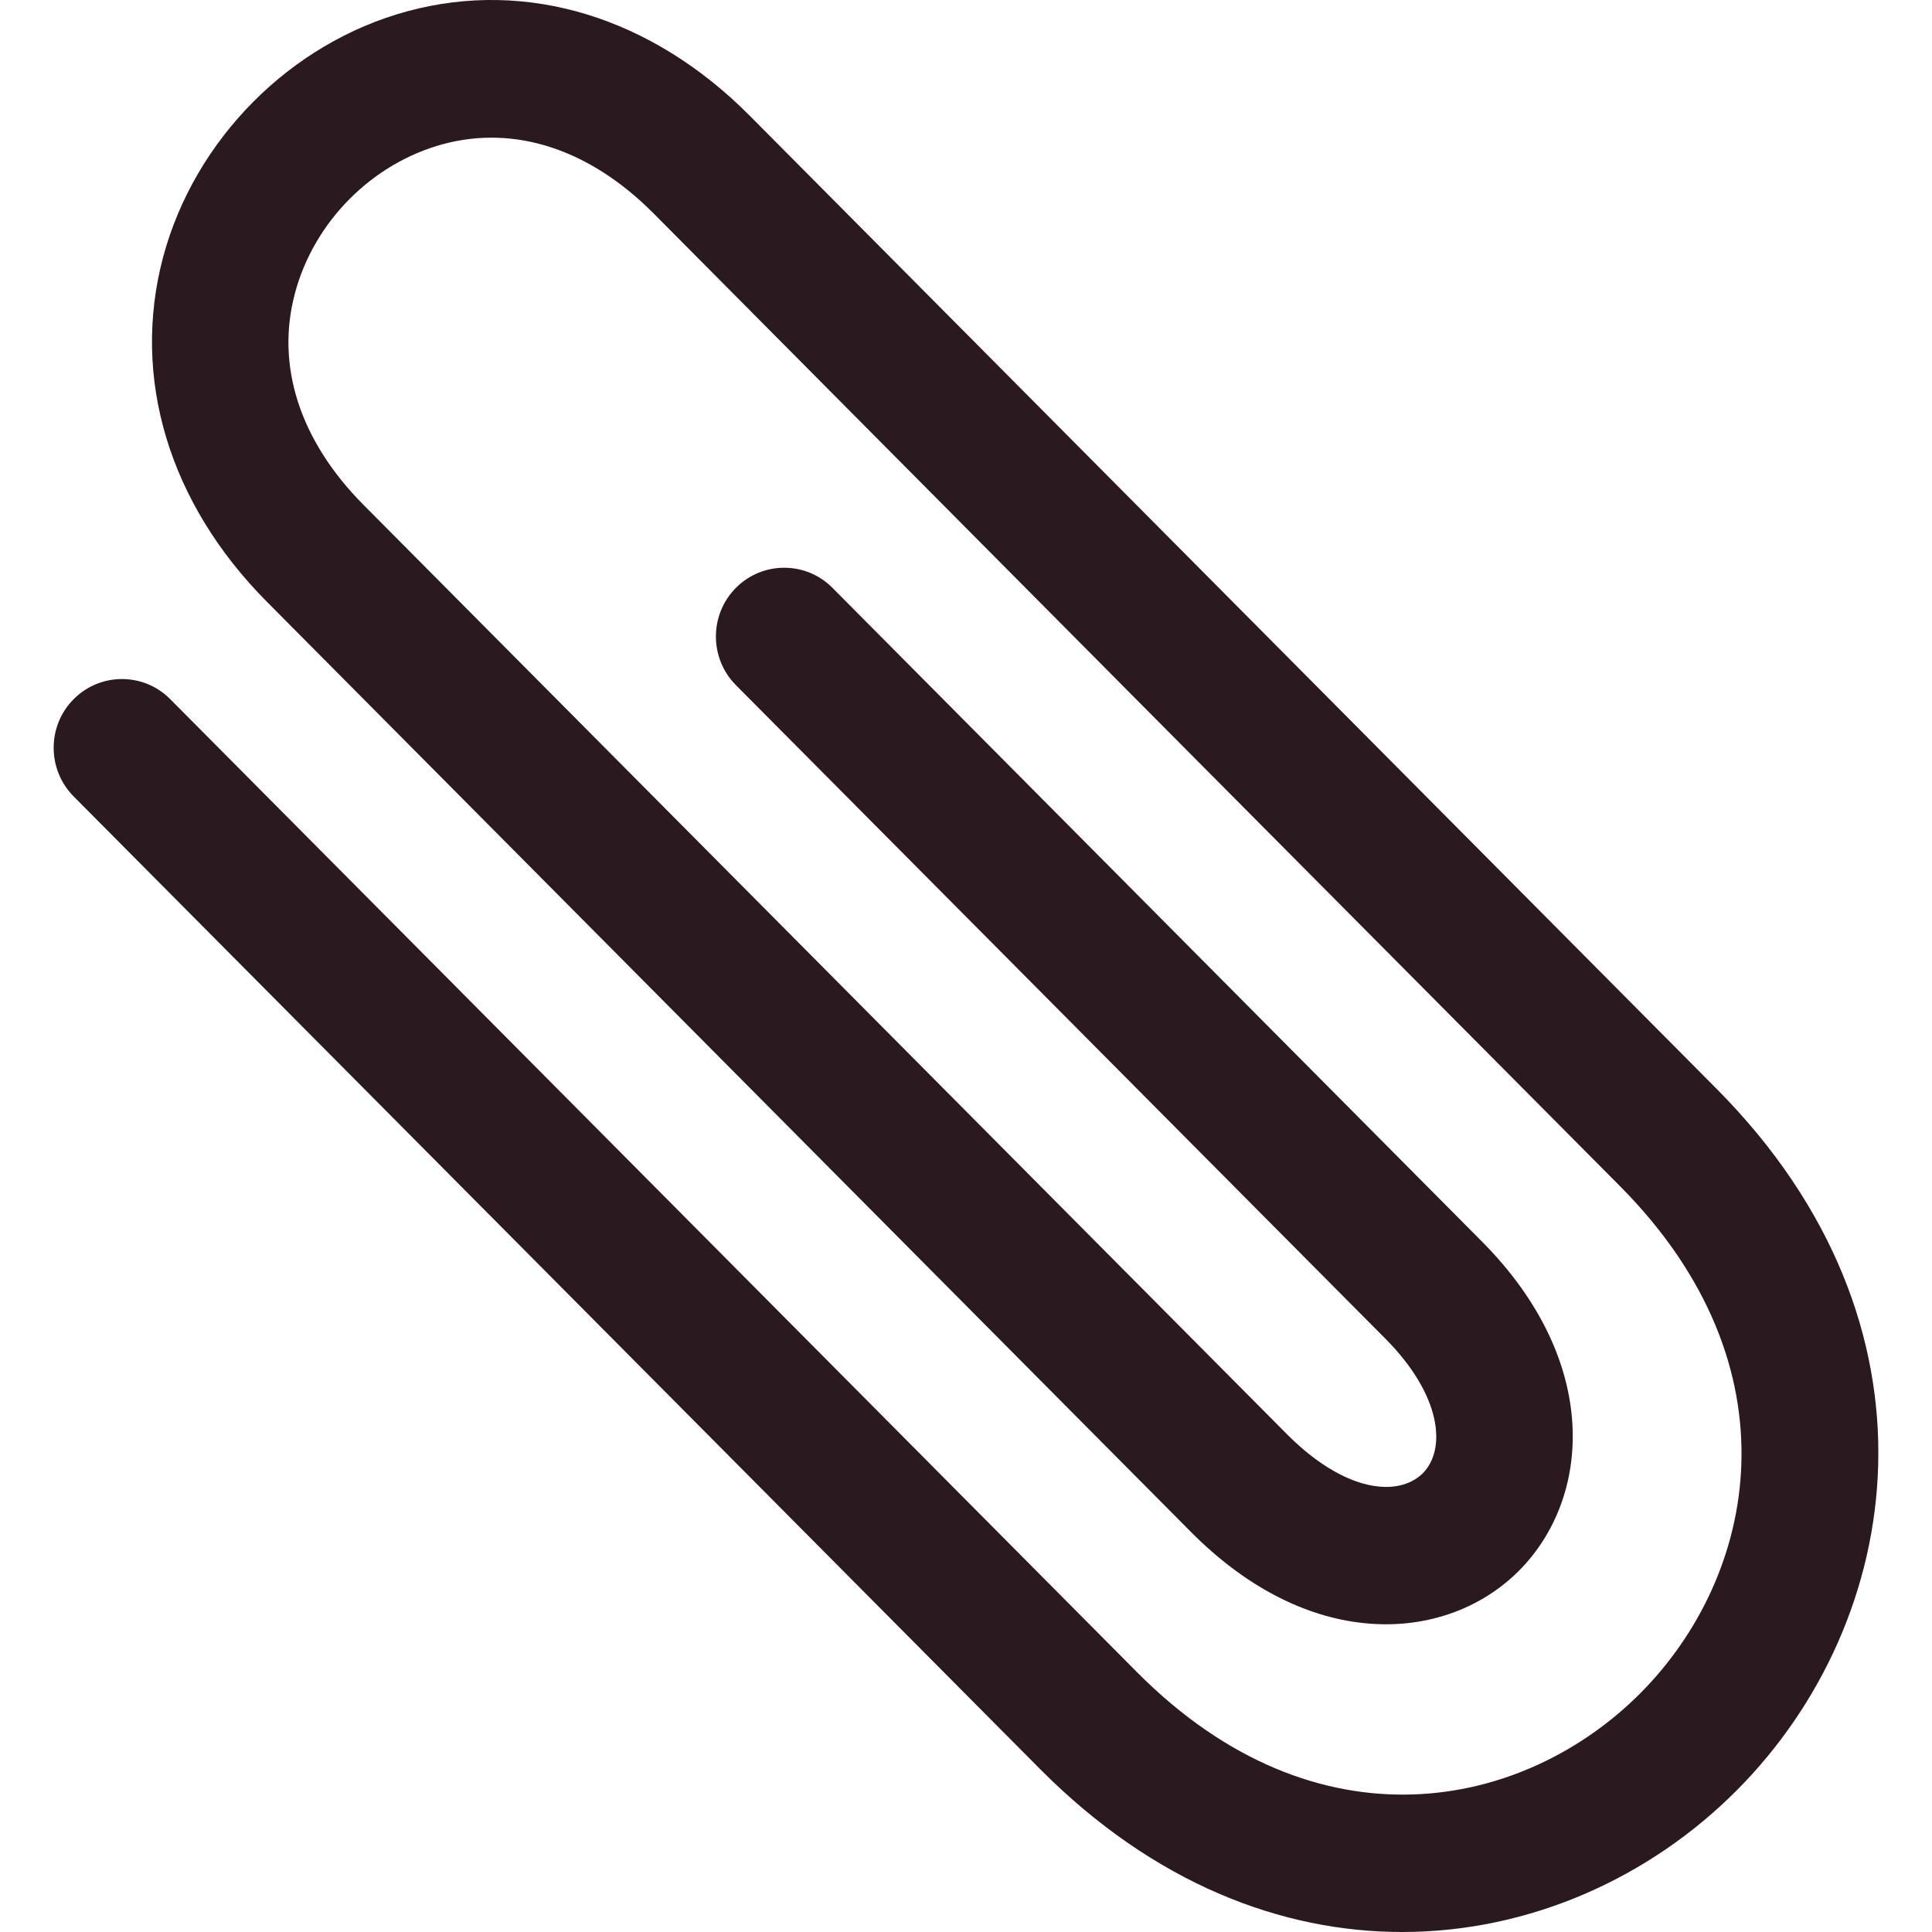 <svg width="18" height="18" viewBox="0 0 18 18" fill="none" xmlns="http://www.w3.org/2000/svg">
<path fill-rule="evenodd" clip-rule="evenodd" d="M13.063 18C14.258 18 15.377 17.49 16.184 16.677C17.751 15.101 18.187 12.351 15.991 10.142C14.706 8.849 9.555 3.665 6.985 1.078C6.072 0.159 4.911 -0.196 3.799 0.104C2.706 0.398 1.812 1.299 1.519 2.398C1.222 3.519 1.574 4.688 2.486 5.606L11.099 14.276C11.591 14.771 12.147 15.064 12.705 15.122C13.258 15.181 13.786 15.003 14.155 14.631C14.825 13.955 14.92 12.687 13.806 11.566L7.756 5.477C7.508 5.227 7.105 5.227 6.856 5.477C6.608 5.727 6.608 6.133 6.856 6.383L12.908 12.473C13.43 12.998 13.478 13.501 13.256 13.726C13.158 13.823 13.01 13.868 12.839 13.849C12.577 13.822 12.279 13.65 11.999 13.371L3.385 4.702C2.794 4.107 2.567 3.407 2.748 2.732C2.925 2.066 3.466 1.522 4.127 1.343C4.798 1.162 5.494 1.391 6.086 1.985C8.656 4.573 13.806 9.757 15.092 11.05C16.77 12.739 16.368 14.683 15.285 15.773C14.202 16.863 12.272 17.269 10.593 15.579L1.586 6.514C1.338 6.264 0.935 6.264 0.686 6.514C0.438 6.764 0.438 7.17 0.686 7.42L9.693 16.485C10.755 17.552 11.944 18 13.063 18V18Z" fill="#2A1A1F"/>
</svg>
